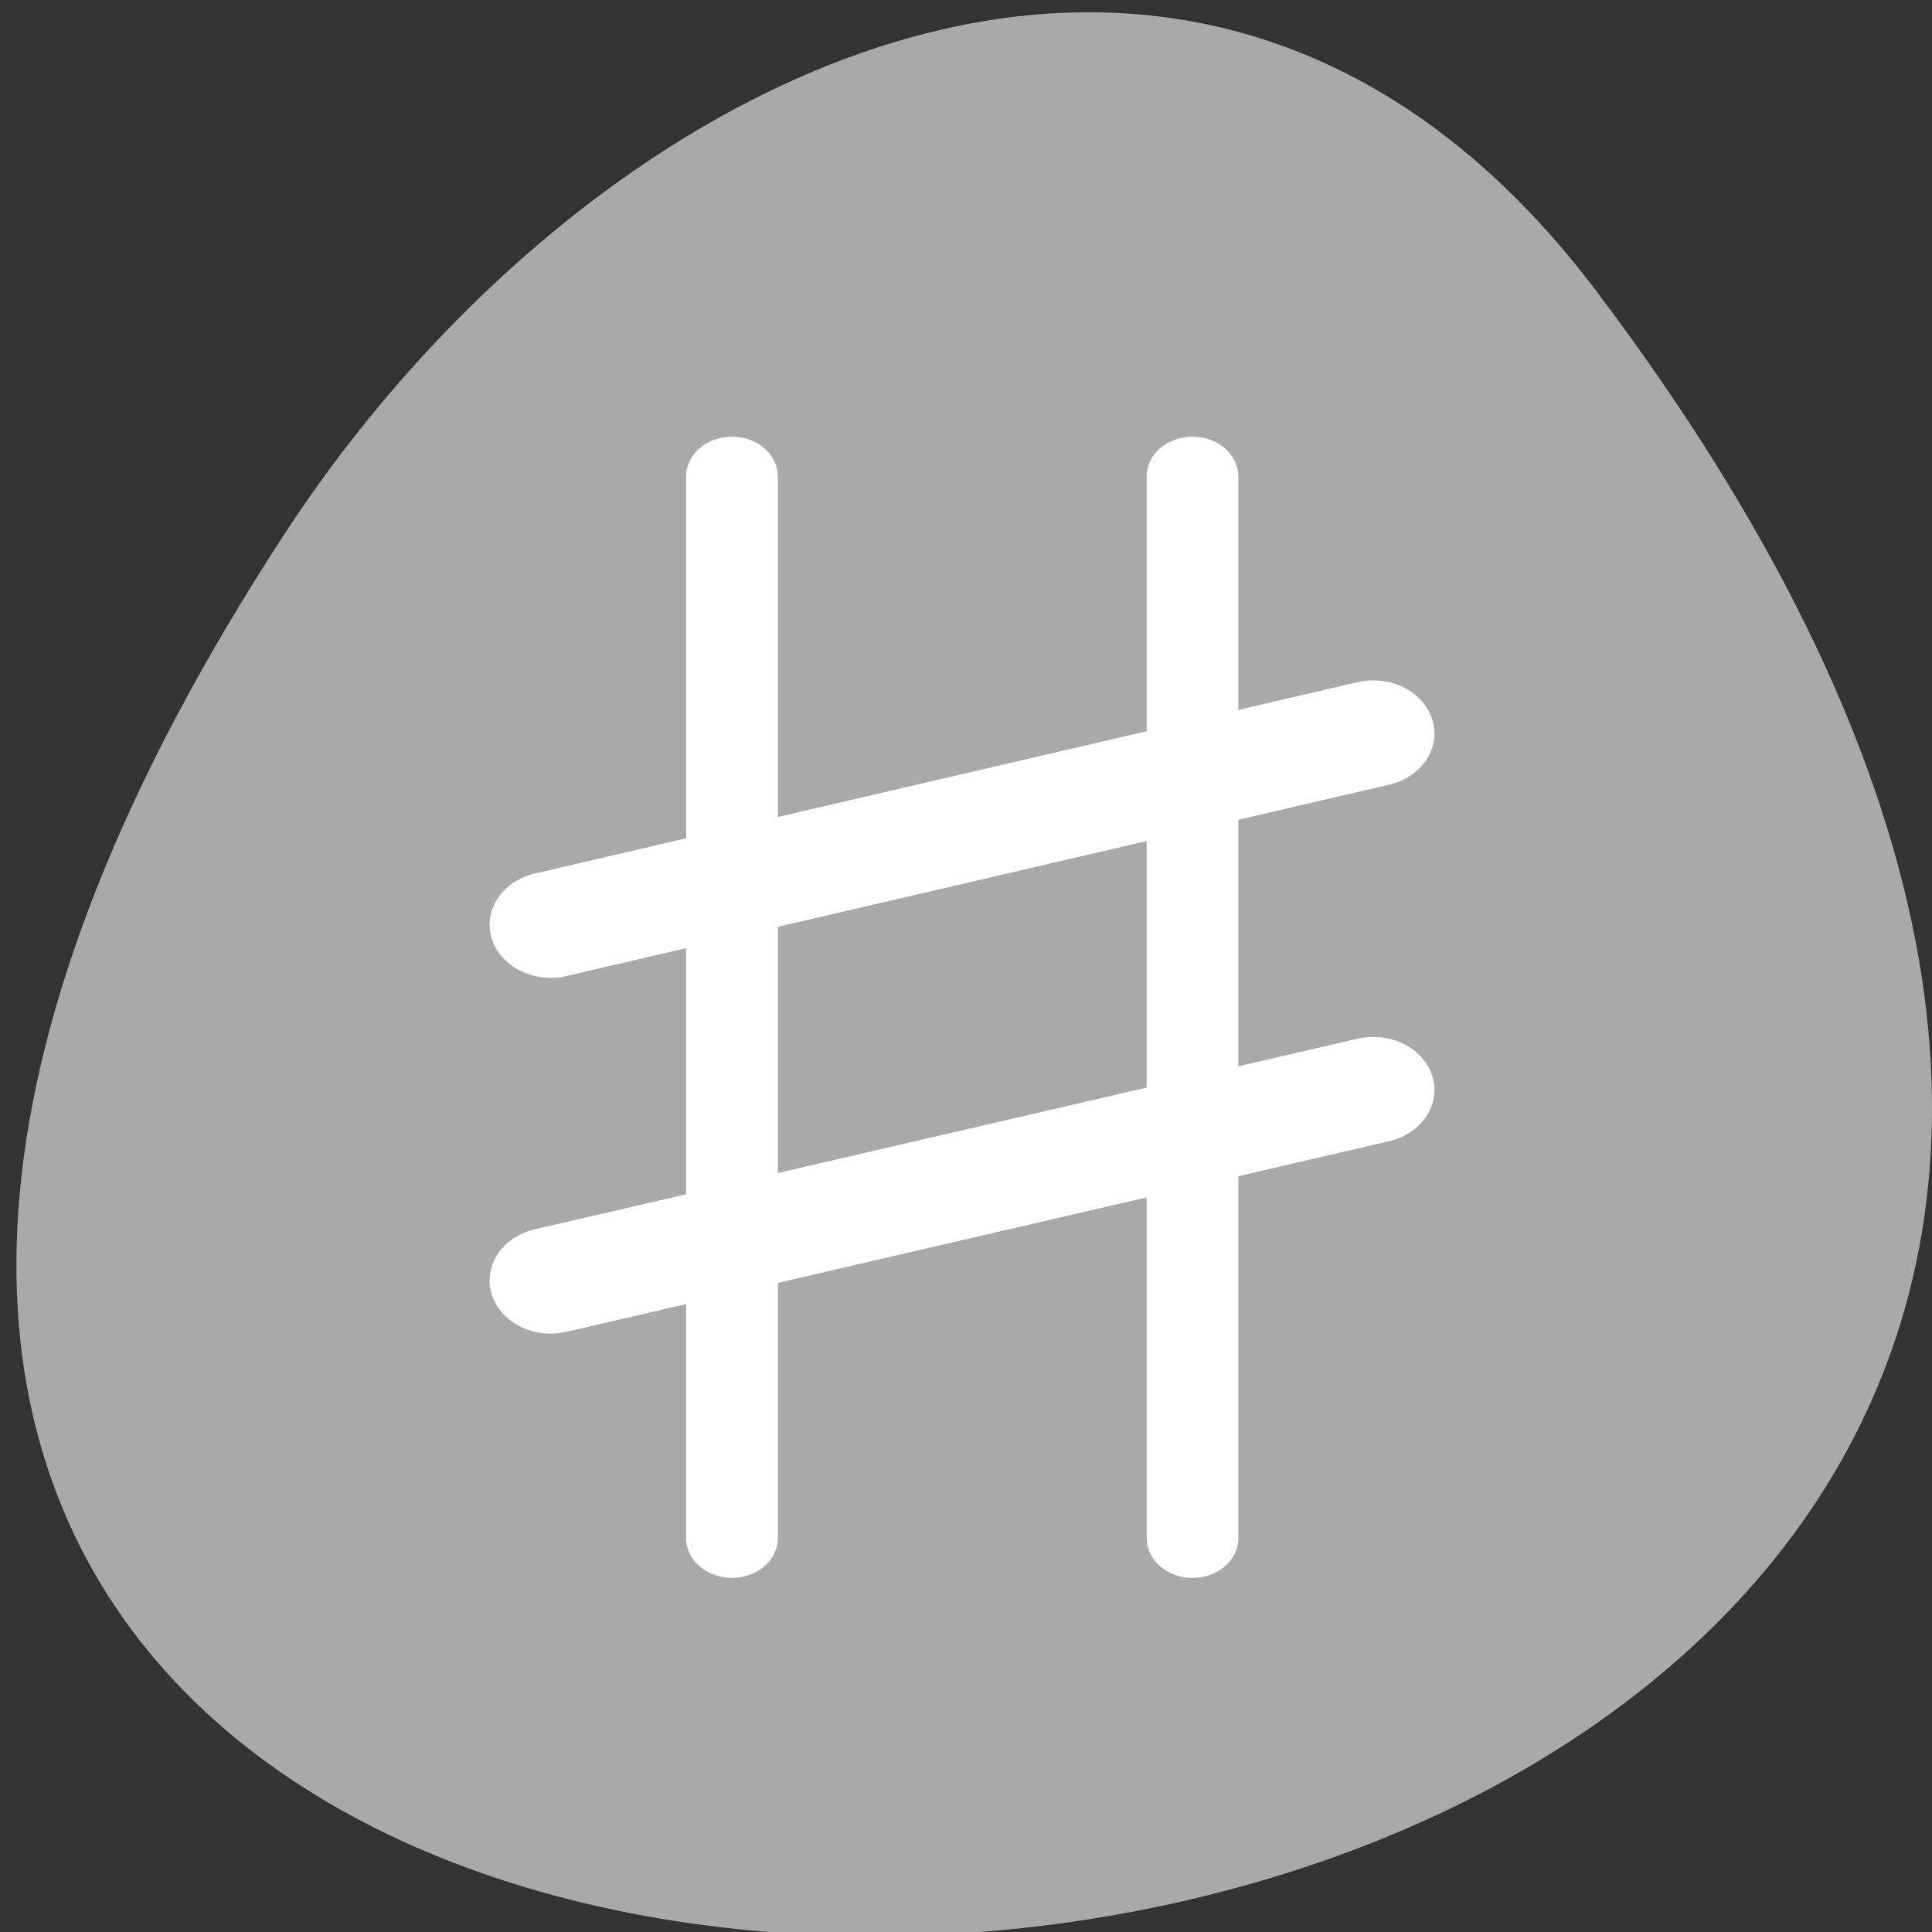 <svg xmlns="http://www.w3.org/2000/svg" viewBox="0 0 256 256"><rect x="0" y="0" width="256" height="256" fill="#333333" stroke="none"/><defs><clipPath><path d="m -24 13 c 0 1.105 -0.672 2 -1.5 2 -0.828 0 -1.5 -0.895 -1.5 -2 0 -1.105 0.672 -2 1.5 -2 0.828 0 1.5 0.895 1.5 2 z" transform="matrix(15.333 0 0 11.5 415 -125.5)"/></clipPath></defs><path d="m 211.55 38.6 c 200.11 265.25 -350.59 302.94 -173.86 32.17 40.29 -61.728 120.86 -102.43 173.86 -32.17 z" style="fill:#a9a9a9;color:#000"/><g transform="matrix(3.406 0 0 2.956 27.14 44.538)" style="fill:#fff;stroke:#fff;stroke-linecap:round;stroke-linejoin:round"><path d="m 13.742 10.122 v 43.26 m 16.287 -43.26 v 43.26" transform="matrix(1.1 0 0 1.1 5.392 -4.842)" style="stroke-width:3.245"/><path d="m 13.457 26.385 l 32 -8.575 m -32 24.525 l 32 -8.543" style="stroke-width:4.757"/></g></svg>